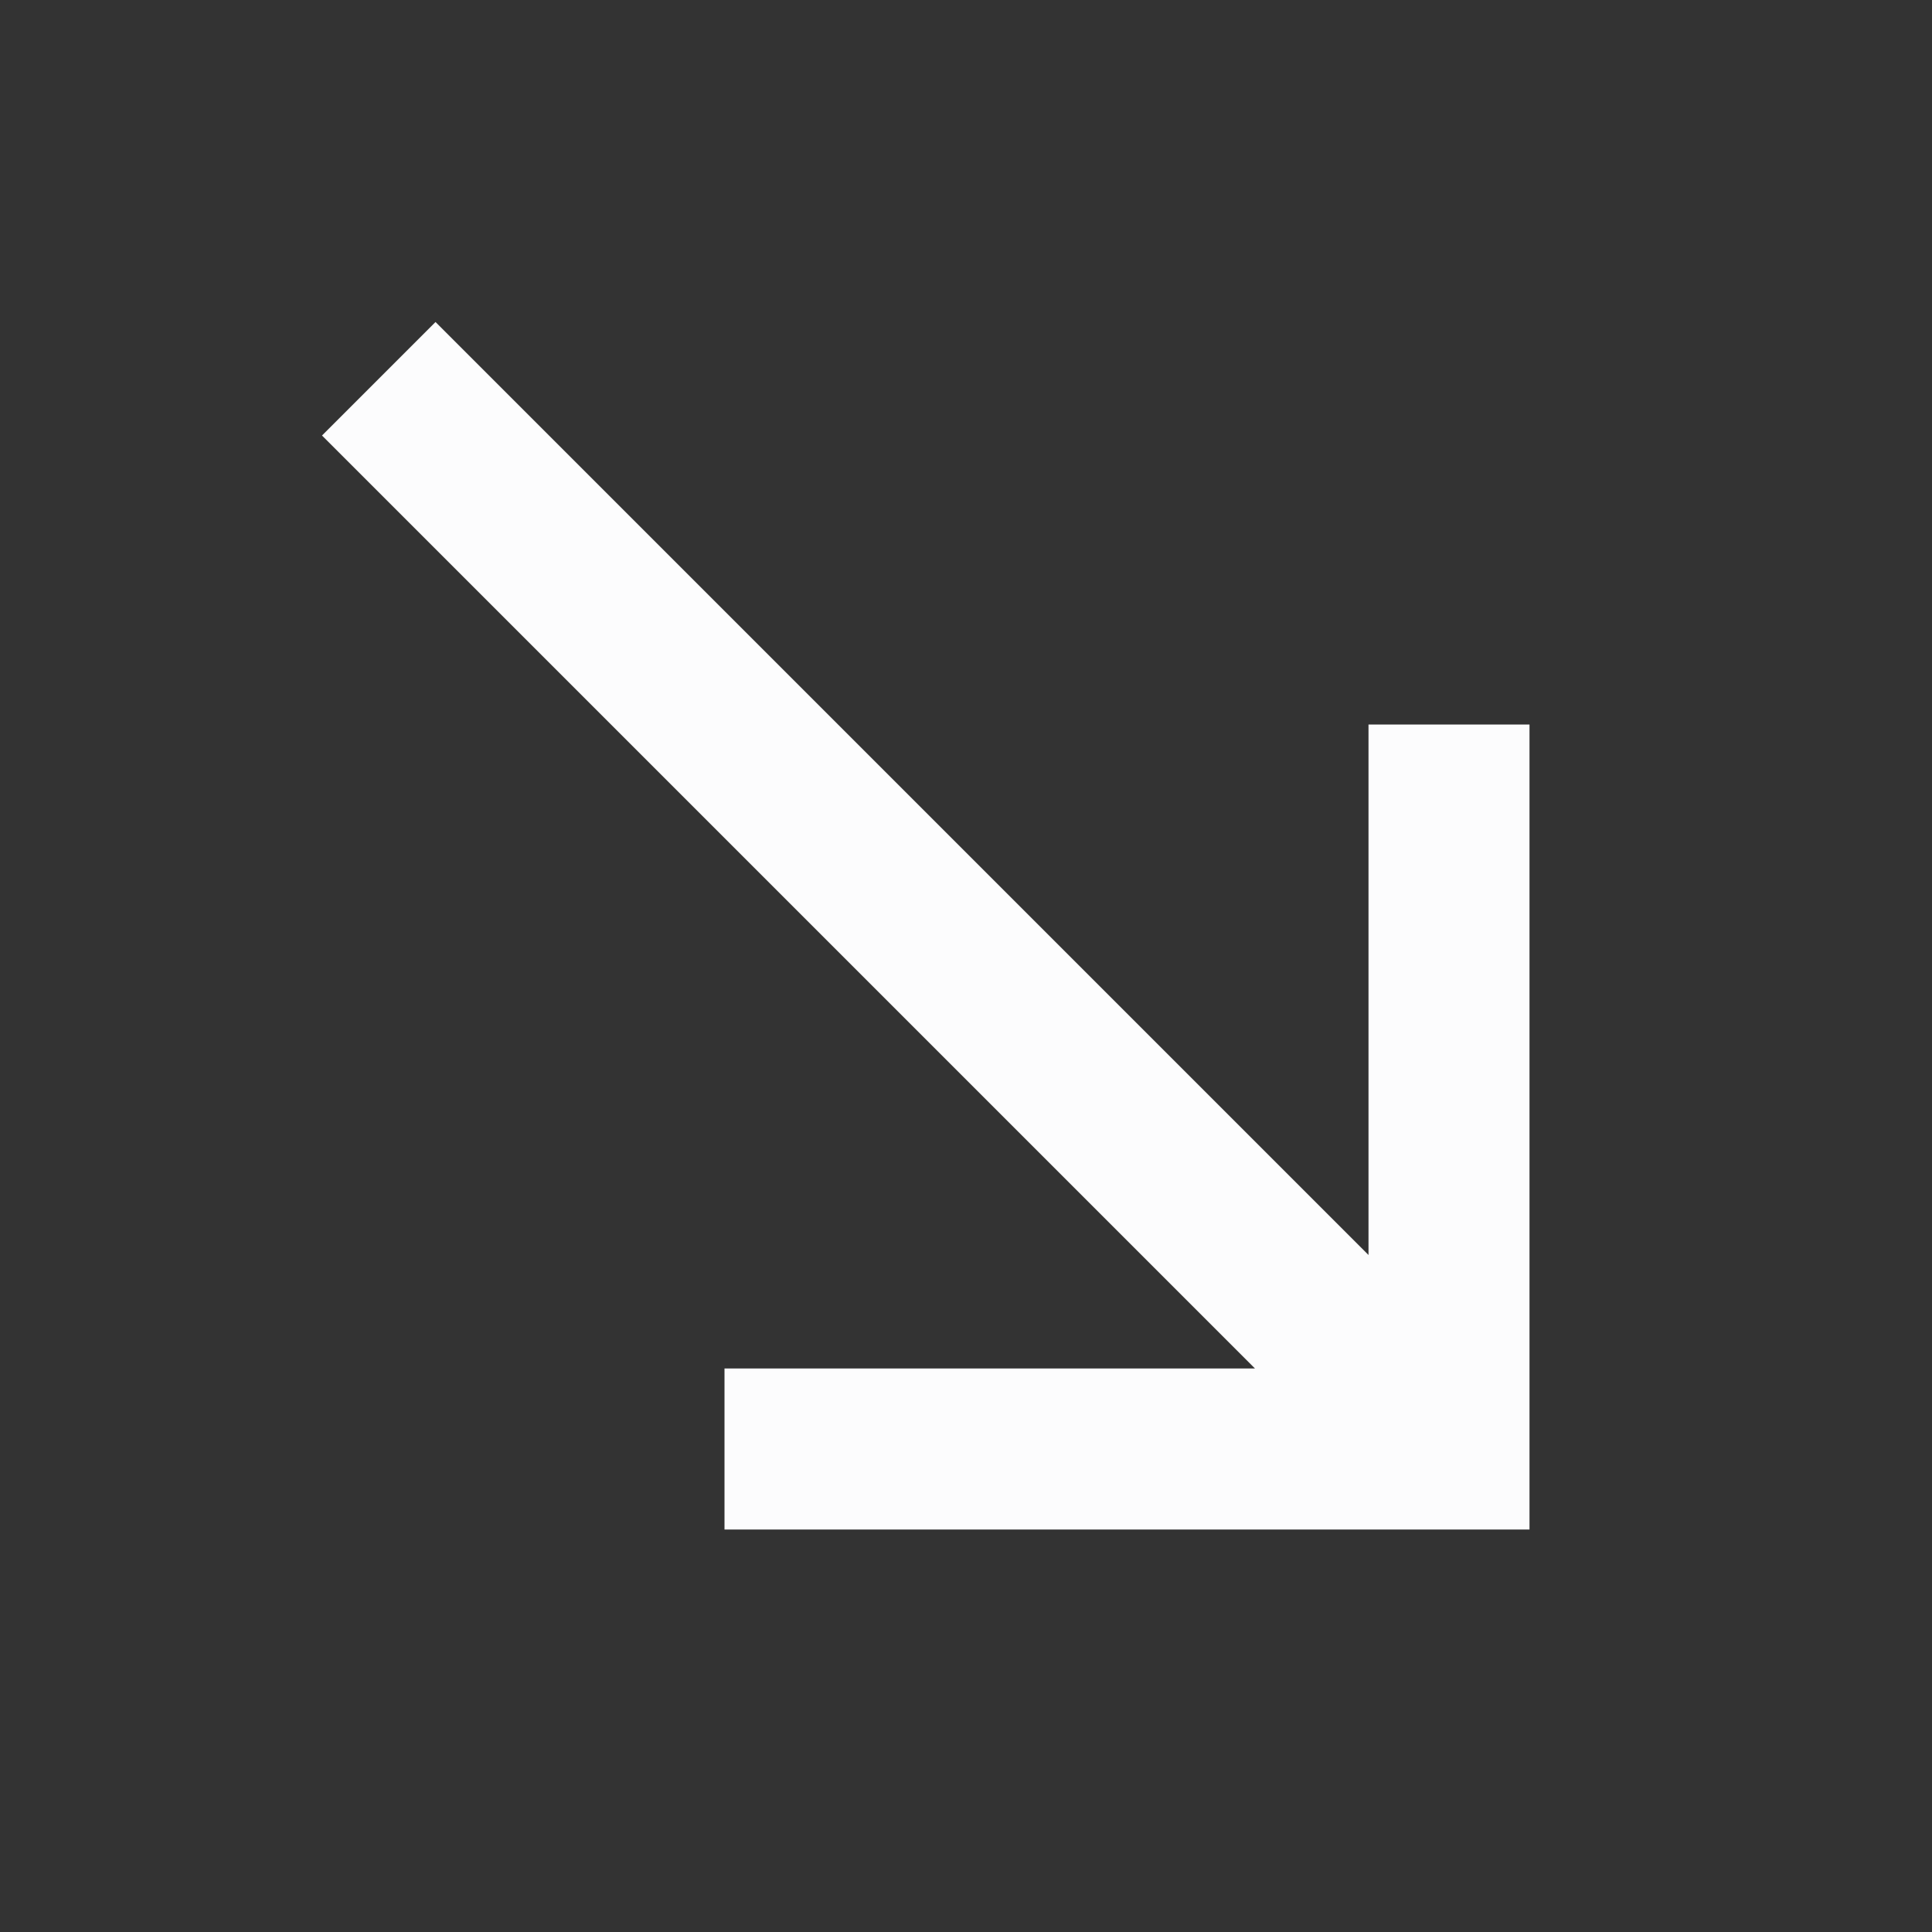 <svg width="24" height="24" viewBox="0 0 24 24" fill="none" xmlns="http://www.w3.org/2000/svg">
<rect x="0" y="0" width="24" height="24" fill="#333333" stroke="none"/>
<g clip-path="url(#clip0_20_19559)">
<path d="M19 9H17V15.59L5.41 4L4 5.41L15.59 17H9V19H19V9Z" fill="#FCFCFD"/>
</g>
<defs>
<clipPath id="clip0_20_19559">
<rect width="24" height="24" fill="white"/>
</clipPath>
</defs>
</svg>
